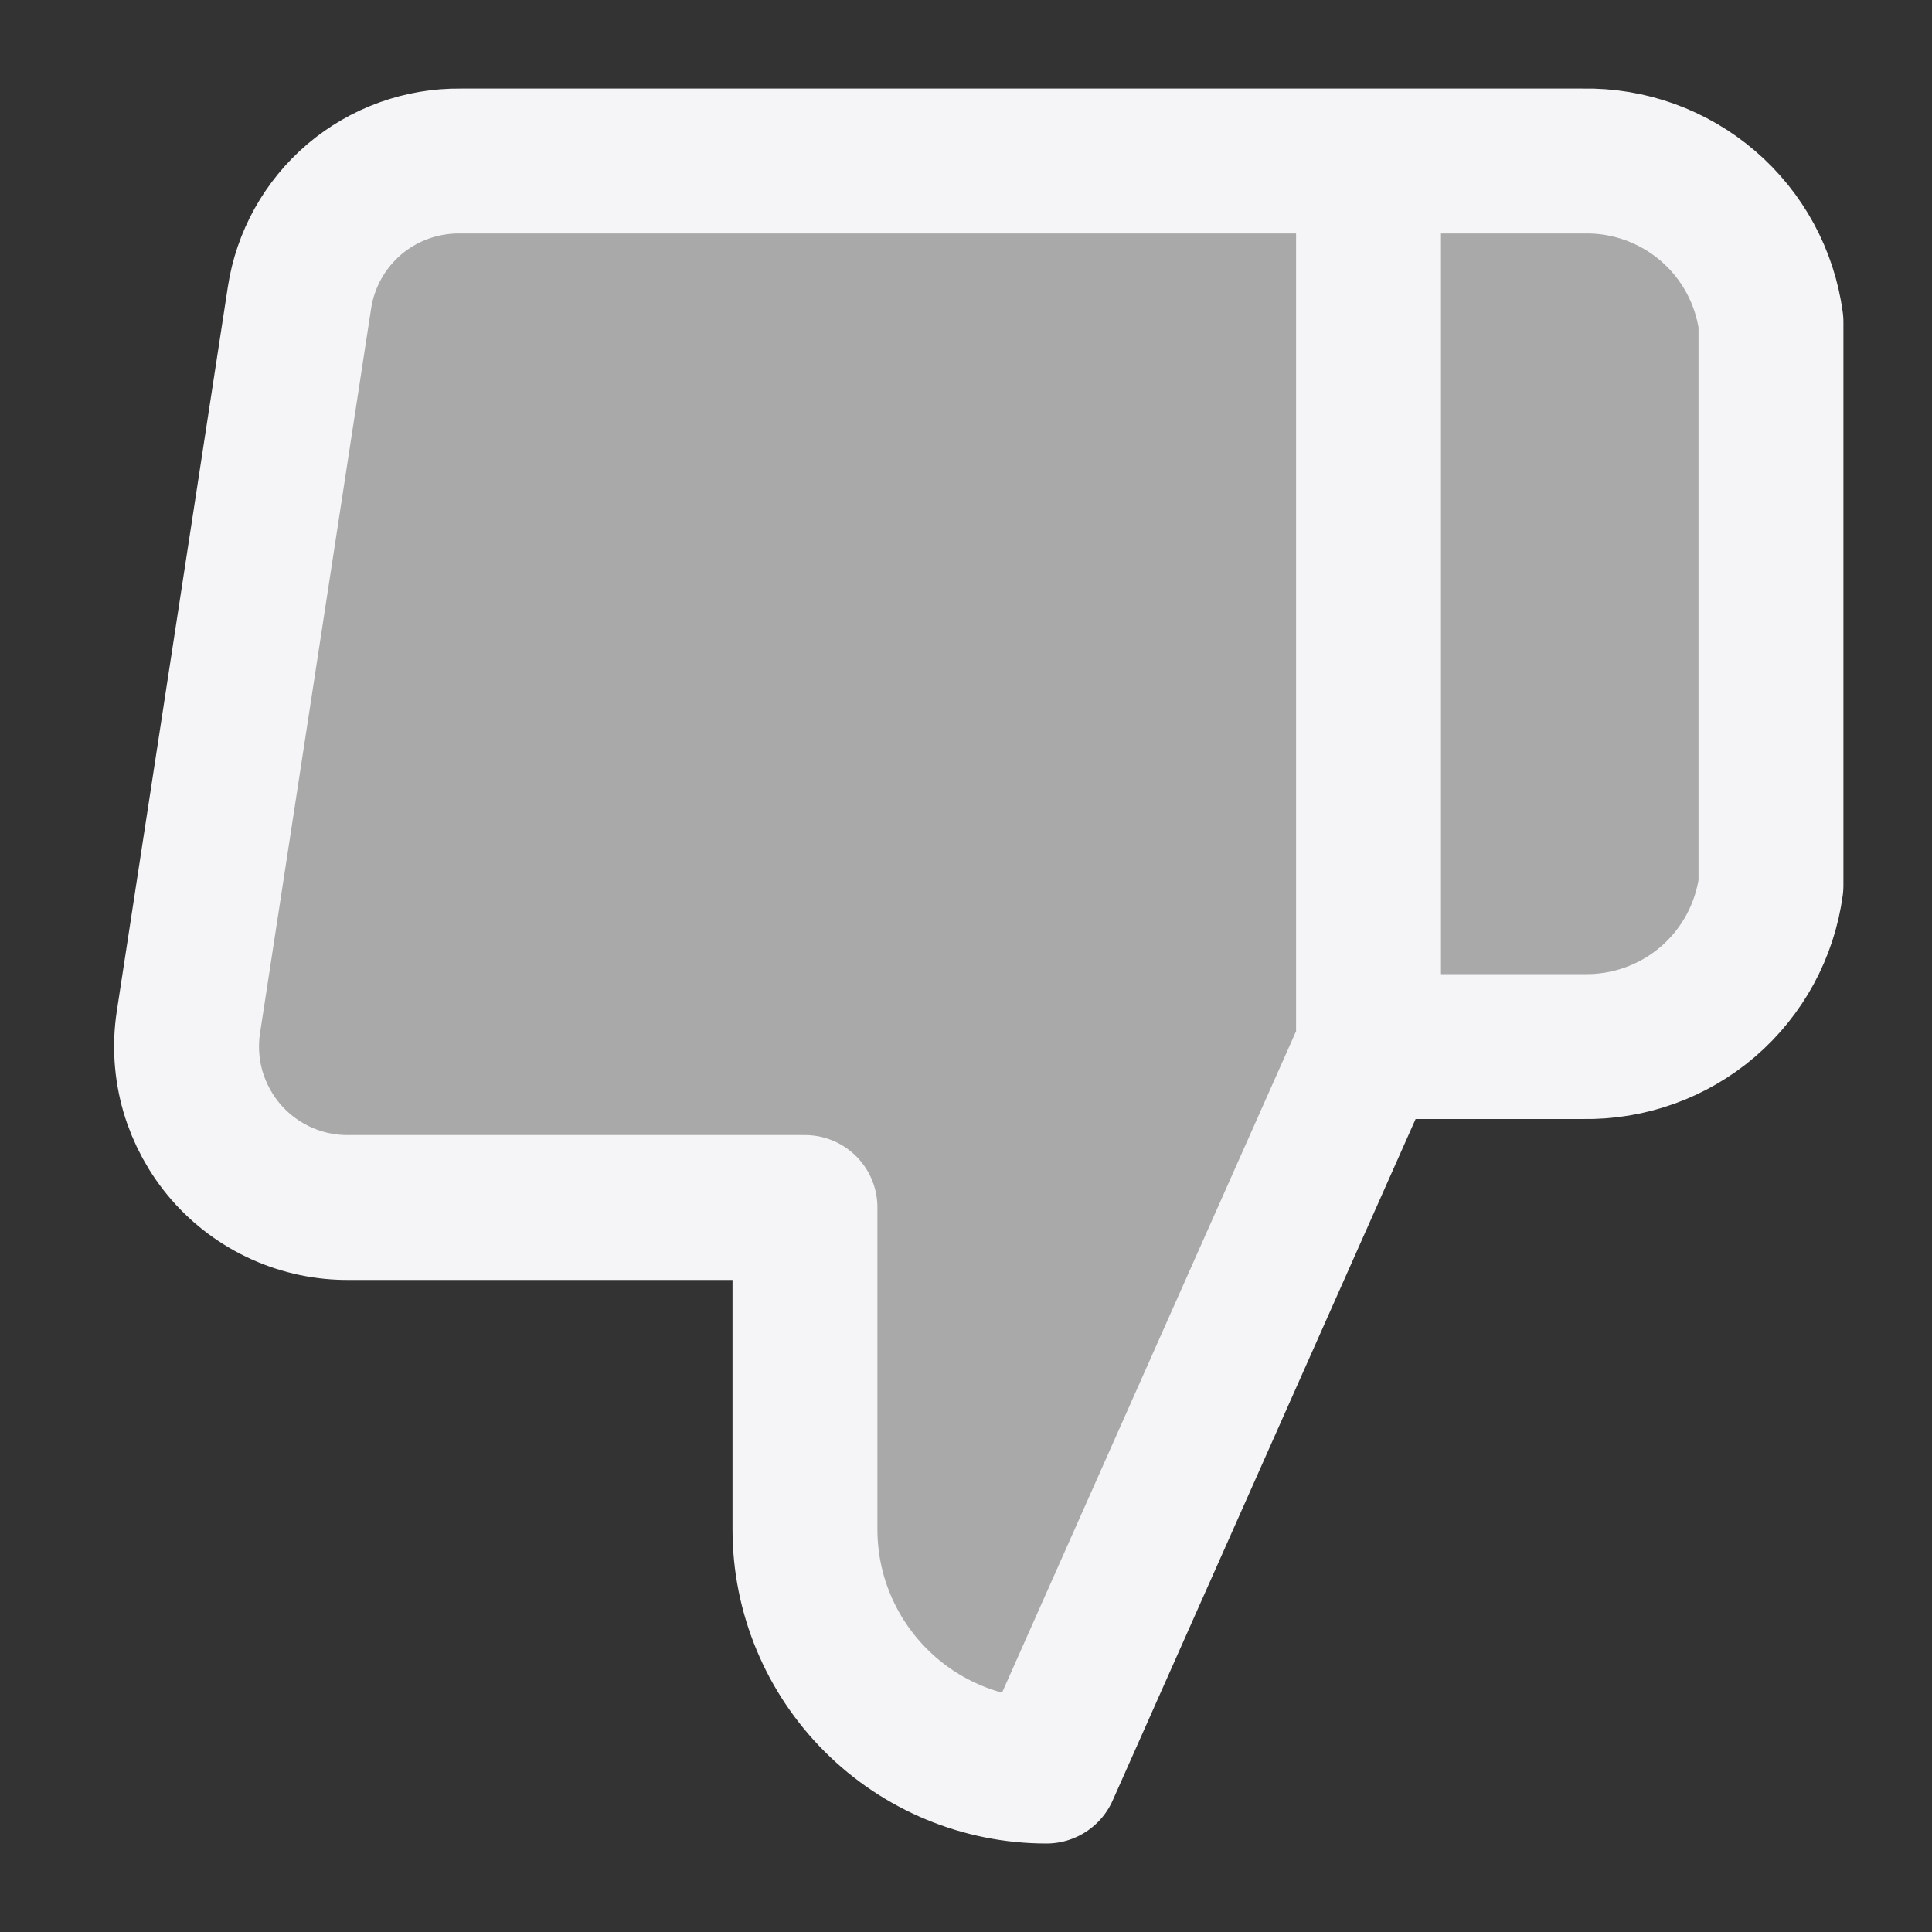 <svg width="20" height="20" viewBox="0 0 20 20" fill="none" xmlns="http://www.w3.org/2000/svg">
<rect x="0" y="0" width="20" height="20" fill="#333333" stroke="none"/>
<path d="M8.333 12.5V15.834C8.333 16.497 8.597 17.132 9.066 17.601C9.534 18.07 10.17 18.334 10.833 18.334L14.167 10.834V1.667H4.767C4.365 1.662 3.975 1.803 3.668 2.063C3.362 2.324 3.16 2.686 3.1 3.083L1.95 10.584C1.914 10.822 1.93 11.066 1.997 11.298C2.065 11.53 2.182 11.745 2.34 11.927C2.499 12.11 2.695 12.255 2.915 12.354C3.136 12.453 3.375 12.503 3.617 12.5H8.333ZM14.167 1.667H16.392C16.863 1.658 17.322 1.824 17.68 2.131C18.038 2.438 18.27 2.866 18.333 3.333V9.167C18.27 9.634 18.038 10.062 17.68 10.37C17.322 10.677 16.863 10.842 16.392 10.834H14.167" fill="#A9A9A9"/>
<path d="M14.167 10.834L10.833 18.334C10.17 18.334 9.534 18.07 9.066 17.601C8.597 17.132 8.333 16.497 8.333 15.834V12.5H3.617C3.375 12.503 3.136 12.453 2.915 12.354C2.695 12.255 2.499 12.11 2.34 11.927C2.182 11.745 2.065 11.53 1.997 11.298C1.93 11.066 1.914 10.822 1.95 10.584L3.1 3.083C3.16 2.686 3.362 2.324 3.668 2.063C3.975 1.803 4.365 1.662 4.767 1.667H14.167M14.167 10.834V1.667M14.167 10.834H16.392C16.863 10.842 17.322 10.677 17.68 10.37C18.038 10.062 18.27 9.634 18.333 9.167V3.333C18.27 2.866 18.038 2.438 17.68 2.131C17.322 1.824 16.863 1.658 16.392 1.667H14.167" stroke="#F5F5F8" stroke-width="1.5" stroke-linecap="round" stroke-linejoin="round"/>
</svg>
